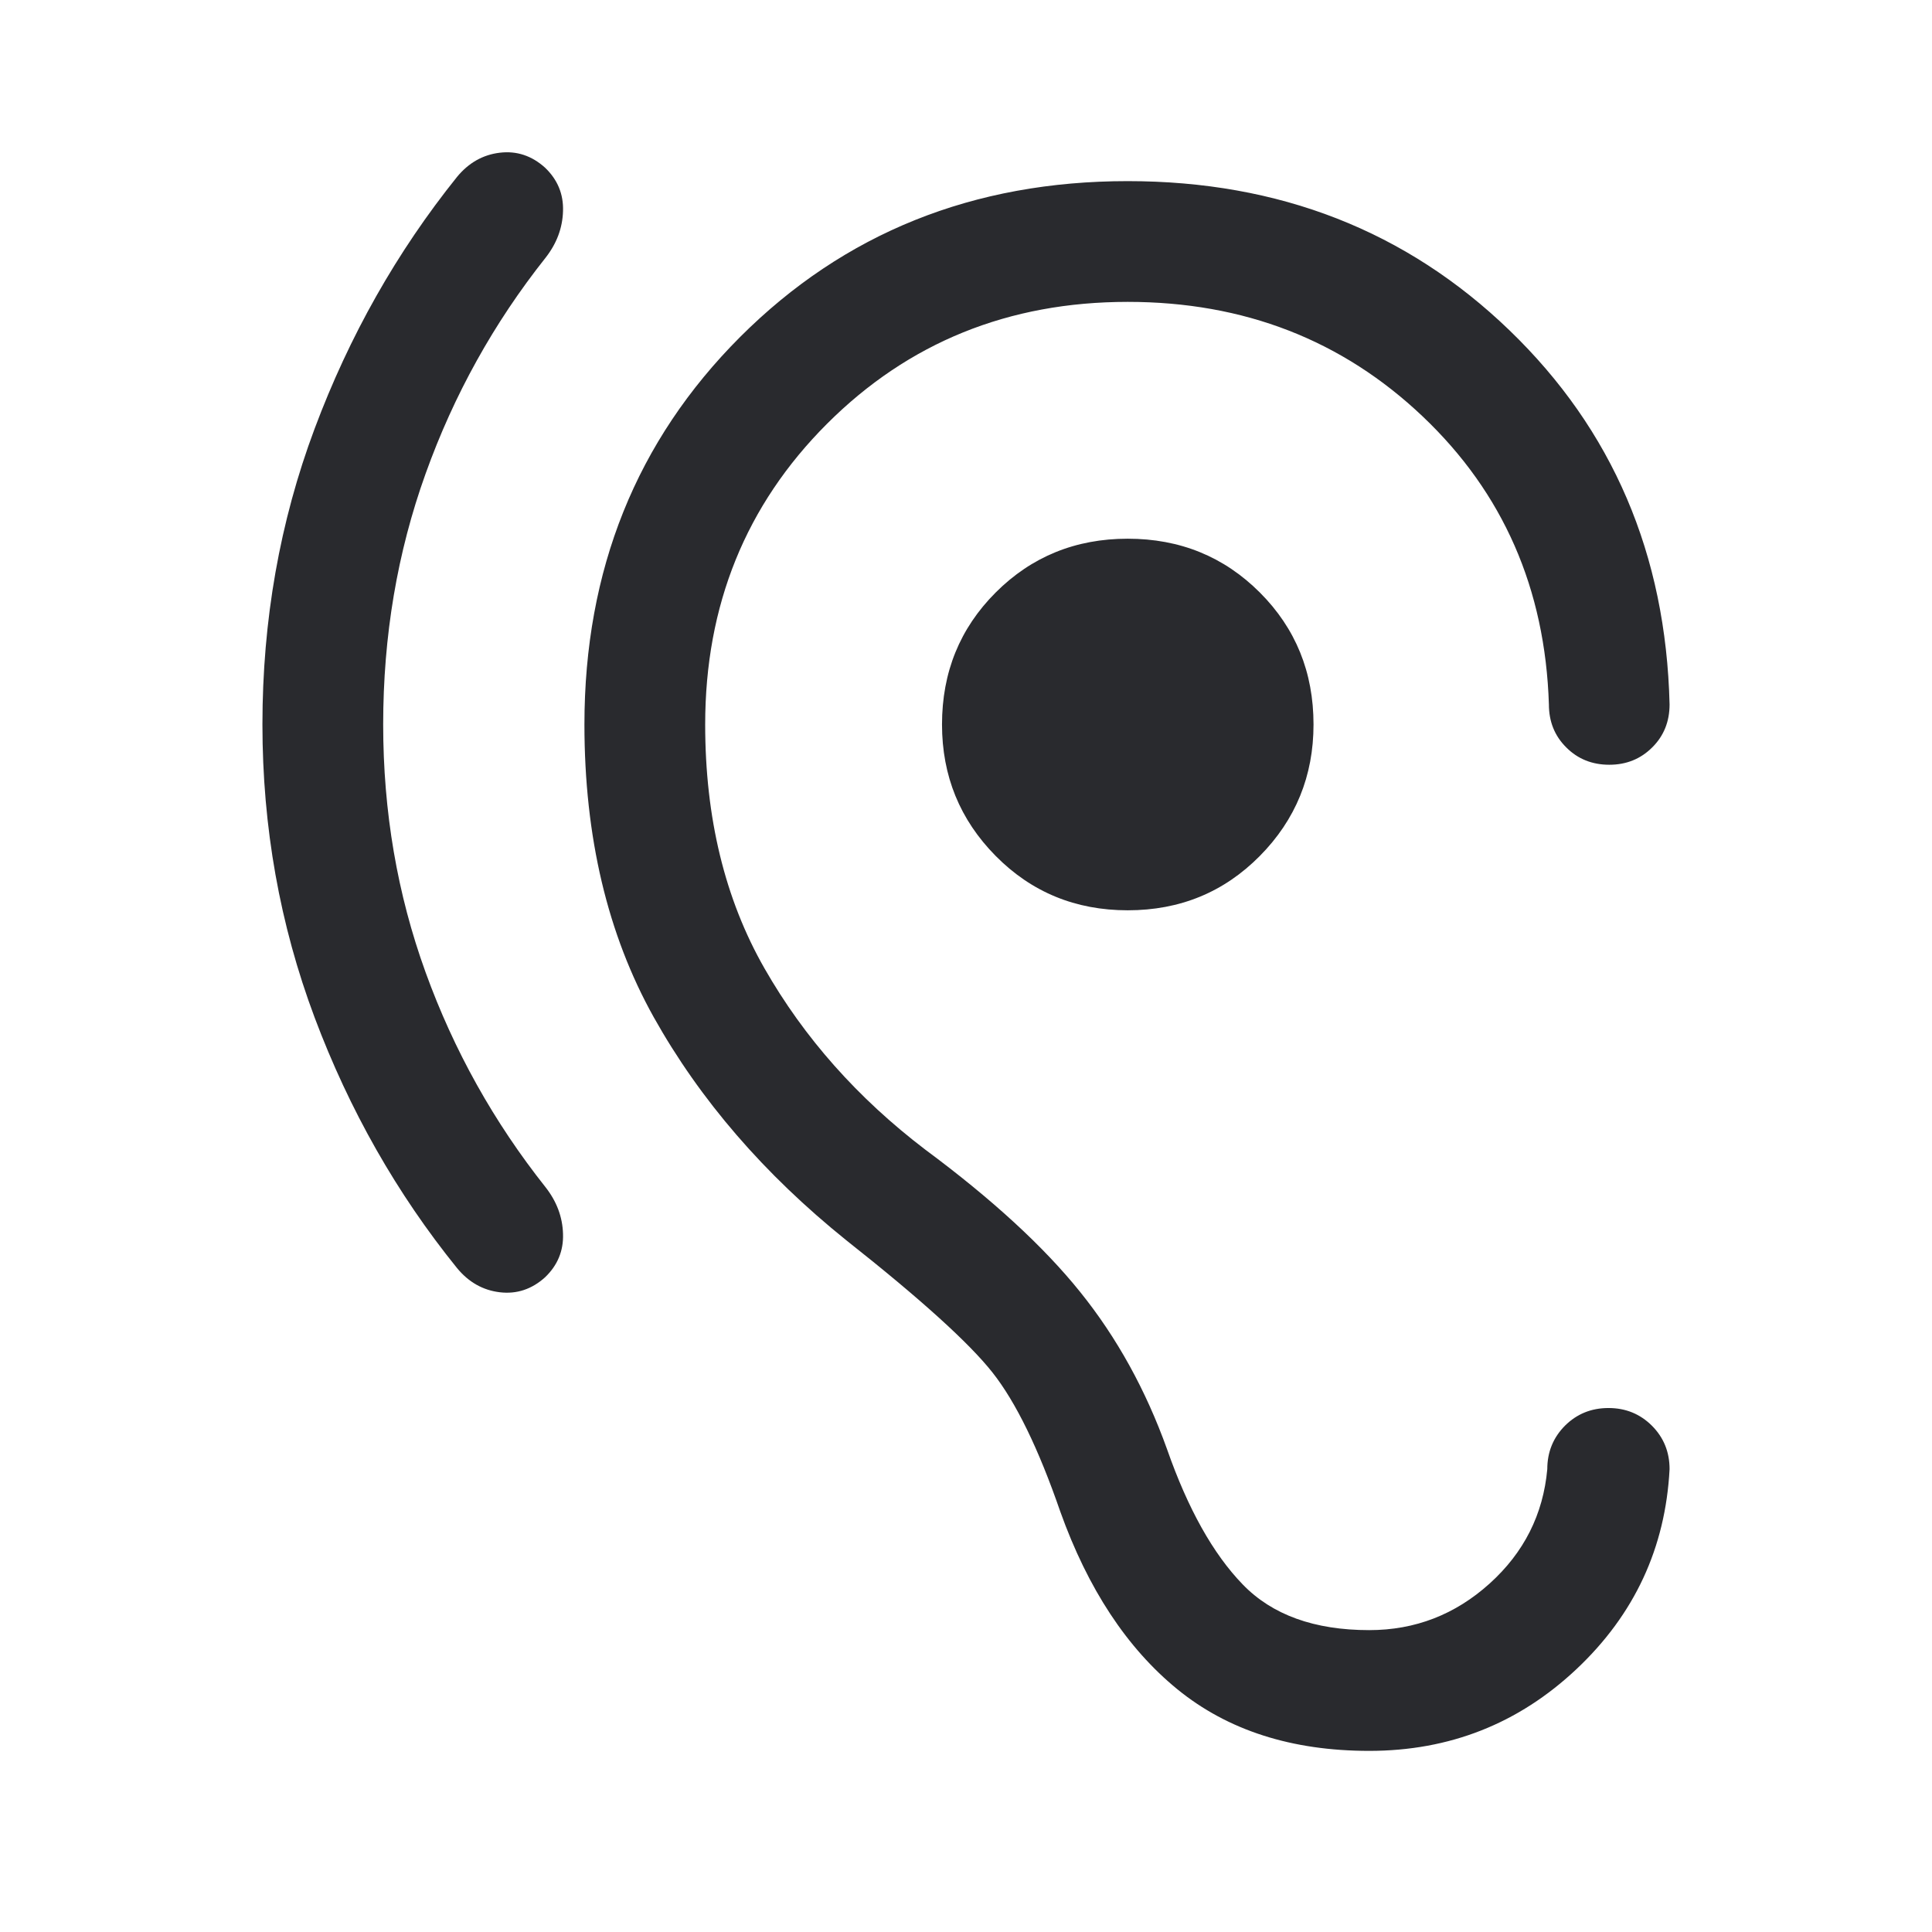 <svg width="24" height="24" viewBox="0 0 24 24" fill="none" xmlns="http://www.w3.org/2000/svg">
<mask id="mask0_503_7000" style="mask-type:alpha" maskUnits="userSpaceOnUse" x="0" y="0" width="24" height="24">
<rect width="24" height="24" fill="#D9D9D9"/>
</mask>
<g mask="url(#mask0_503_7000)">
<path d="M4.76 9C4.76 10.082 4.935 11.108 5.287 12.079C5.638 13.049 6.135 13.939 6.777 14.748C6.915 14.924 6.988 15.117 6.994 15.328C7.001 15.539 6.926 15.719 6.771 15.867C6.606 16.016 6.418 16.078 6.209 16.053C5.999 16.028 5.822 15.928 5.677 15.752C4.93 14.828 4.34 13.79 3.908 12.639C3.476 11.487 3.26 10.274 3.26 9C3.26 7.705 3.476 6.48 3.908 5.326C4.34 4.171 4.93 3.129 5.677 2.198C5.822 2.022 5.999 1.922 6.209 1.897C6.418 1.872 6.606 1.934 6.771 2.083C6.926 2.231 7.001 2.411 6.994 2.622C6.988 2.833 6.915 3.026 6.777 3.202C6.135 4.011 5.638 4.905 5.287 5.884C4.935 6.863 4.76 7.901 4.76 9ZM14.009 11.308C13.361 11.308 12.814 11.083 12.369 10.633C11.924 10.183 11.702 9.638 11.702 9C11.702 8.351 11.924 7.805 12.369 7.36C12.814 6.915 13.361 6.692 14.009 6.692C14.658 6.692 15.205 6.915 15.65 7.36C16.095 7.805 16.317 8.351 16.317 9C16.317 9.638 16.095 10.183 15.65 10.633C15.205 11.083 14.658 11.308 14.009 11.308ZM19.221 18.25C19.221 18.037 19.295 17.857 19.441 17.71C19.588 17.564 19.768 17.491 19.981 17.491C20.194 17.491 20.373 17.564 20.52 17.71C20.667 17.857 20.74 18.037 20.74 18.25C20.689 19.228 20.304 20.056 19.584 20.734C18.865 21.411 18.007 21.75 17.009 21.75C16.047 21.75 15.252 21.495 14.626 20.985C14 20.474 13.515 19.738 13.171 18.777C12.901 17.995 12.62 17.419 12.33 17.051C12.039 16.682 11.434 16.135 10.514 15.408C9.493 14.587 8.696 13.663 8.121 12.636C7.547 11.608 7.26 10.396 7.26 9C7.26 7.081 7.905 5.476 9.195 4.185C10.486 2.895 12.09 2.25 14.009 2.25C15.89 2.25 17.471 2.868 18.752 4.104C20.033 5.34 20.695 6.888 20.74 8.75C20.74 8.963 20.669 9.141 20.525 9.284C20.381 9.428 20.203 9.5 19.991 9.5C19.778 9.5 19.599 9.428 19.456 9.284C19.312 9.141 19.241 8.963 19.241 8.75C19.195 7.314 18.673 6.122 17.673 5.173C16.673 4.224 15.452 3.75 14.009 3.75C12.529 3.75 11.284 4.255 10.274 5.264C9.264 6.274 8.76 7.519 8.76 9C8.76 10.159 9.005 11.169 9.497 12.03C9.989 12.891 10.654 13.641 11.494 14.281C12.322 14.895 12.964 15.484 13.418 16.049C13.873 16.614 14.233 17.265 14.498 18.004C14.757 18.744 15.07 19.303 15.437 19.682C15.803 20.061 16.328 20.25 17.009 20.25C17.579 20.25 18.077 20.057 18.504 19.672C18.931 19.287 19.17 18.813 19.221 18.25Z" fill="#292A2E"/>
</g>
</svg>

